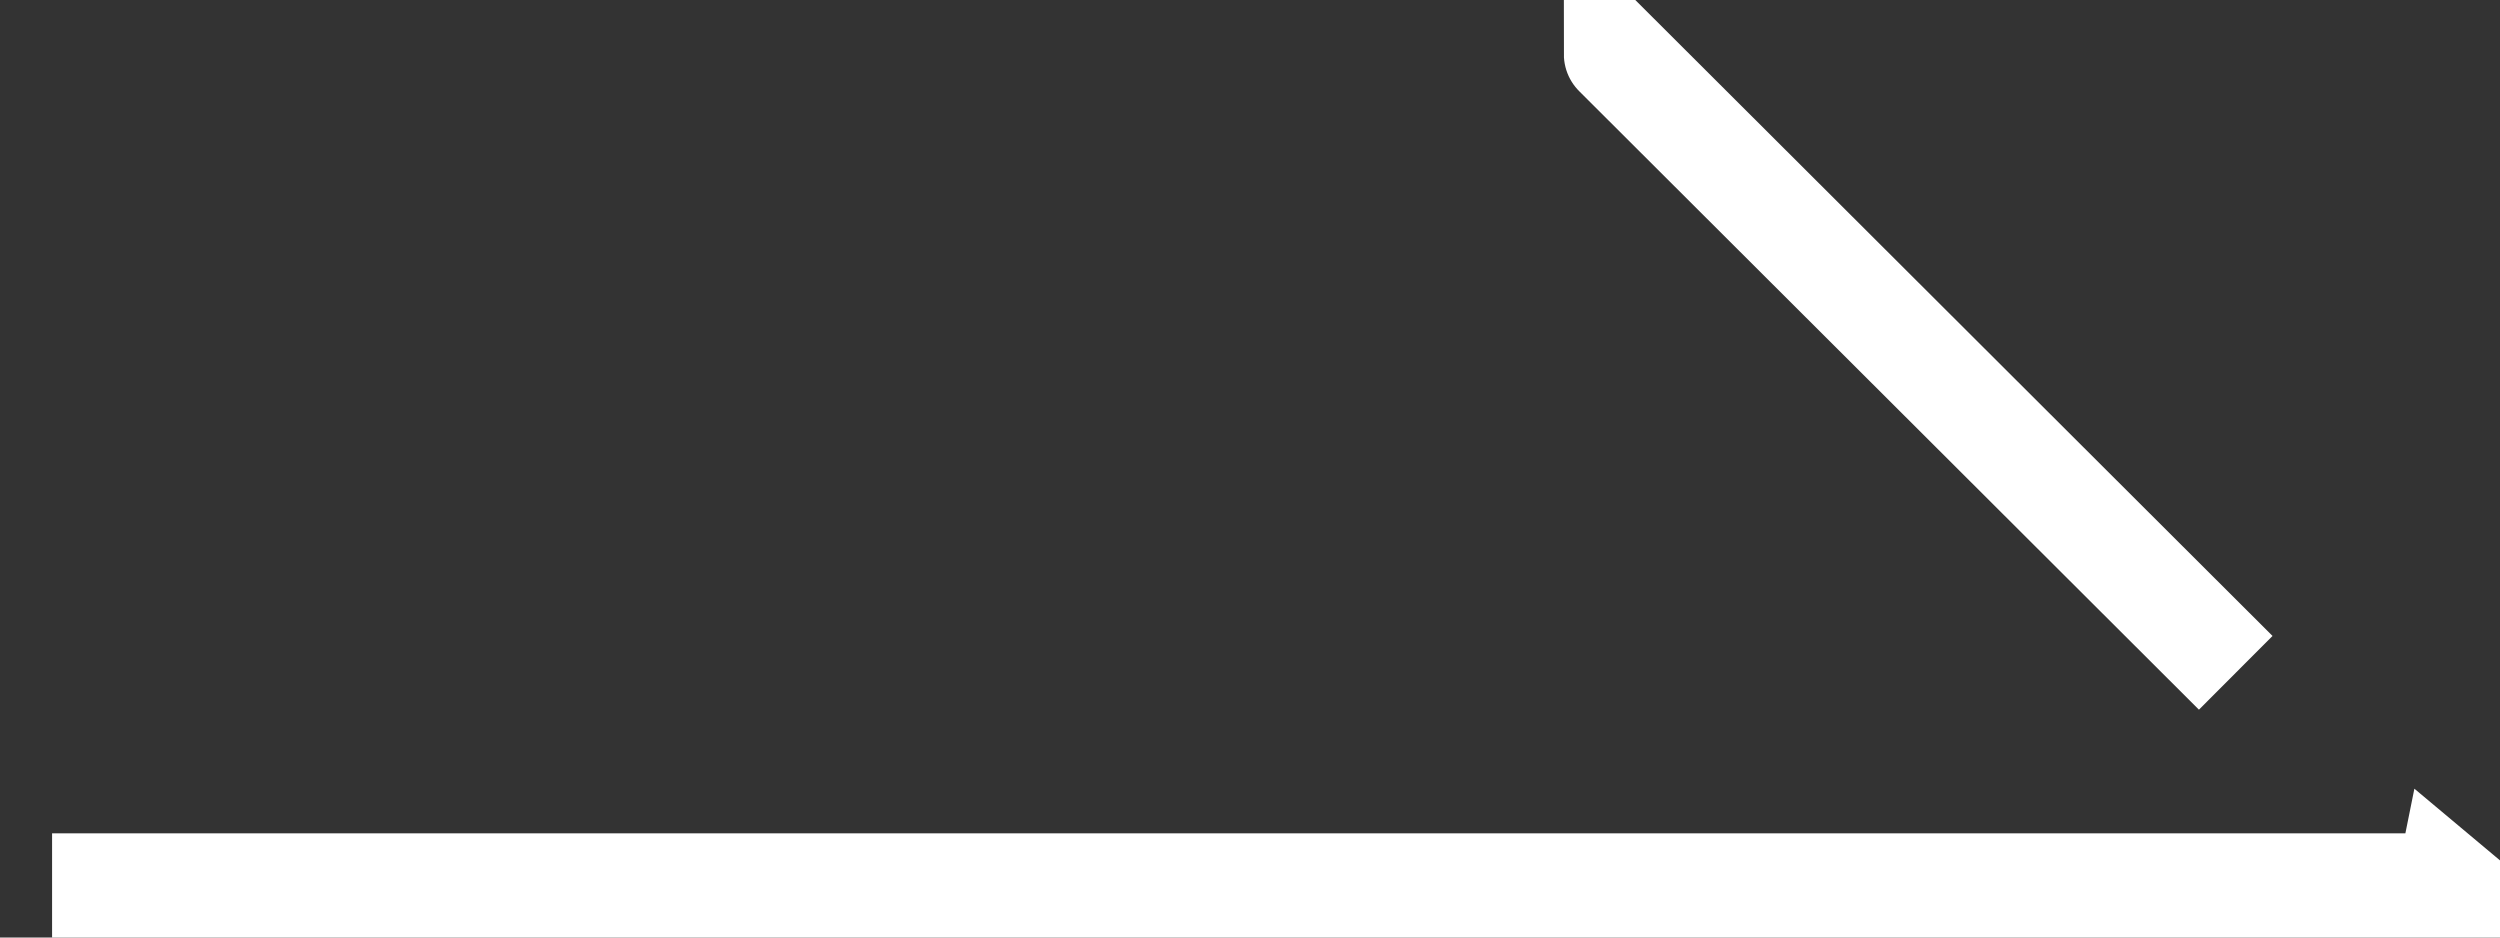 <?xml version="1.0" encoding="UTF-8"?>
<svg width="24px" height="9px" viewBox="0 0 24 9" version="1.1" xmlns="http://www.w3.org/2000/svg" xmlns:xlink="http://www.w3.org/1999/xlink">
    <rect x="0" y="0" width="24" height="9" fill="#333333" stroke="none"/>
    <!-- Generator: Sketch 52.5 (67469) - http://www.bohemiancoding.com/sketch -->
    <title>ic-ok-w</title>
    <desc>Created with Sketch.</desc>
    <g id="Page-1" stroke="none" stroke-width="1" fill="none" fill-rule="evenodd">
        <g id="ic-ok-w" stroke="#FFFFFF">
            <path d="M21.463,6.459 L15.513,0.521 C15.513,0.521 15.512,0.521 15.512,0.52 L21.463,6.459 Z M23.502,8.495 C23.502,8.495 23.502,8.495 23.502,8.495 C23.501,8.5 23.501,8.5 23.501,8.5 L0.5,8.5 L0.5,8.5 L0.5,8.5 L22.299,8.5 L23.508,8.5 L23.502,8.495 Z" id="Combined-shape-1368"></path>
        </g>
        <g id="00" transform="translate(-860, -173)"></g>
    </g>
</svg>
